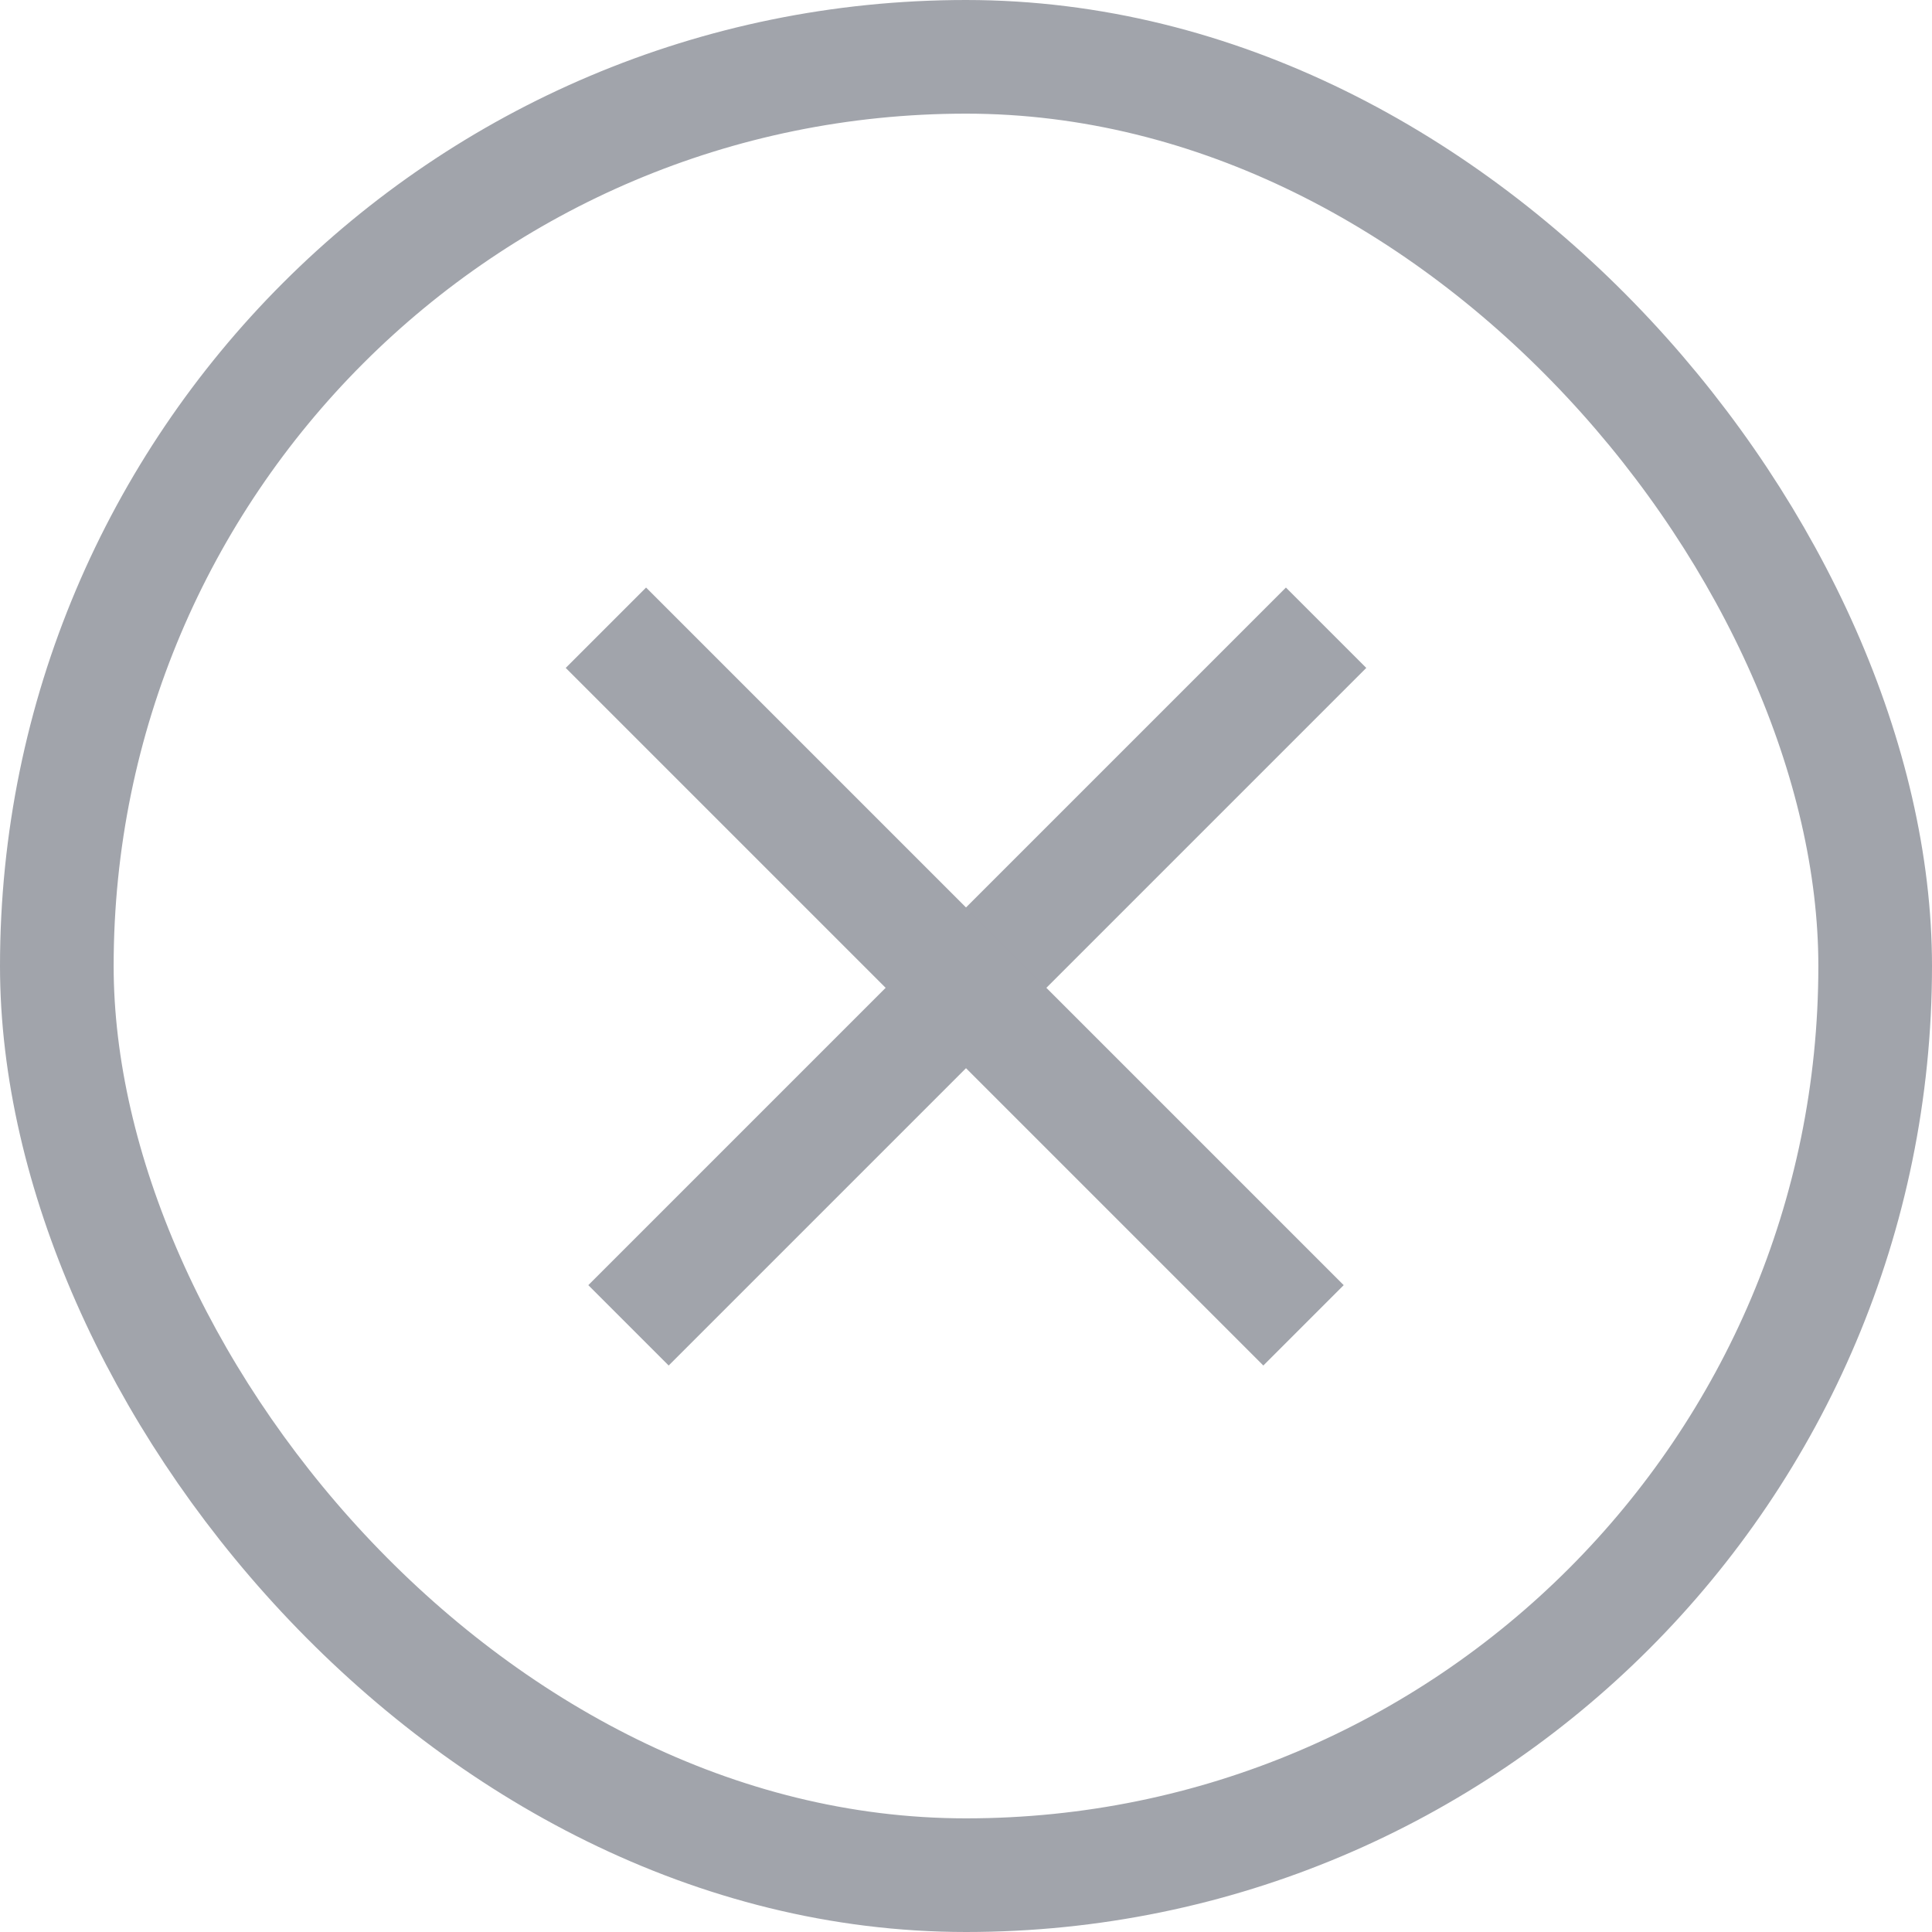 <svg xmlns="http://www.w3.org/2000/svg" width="17" height="17" viewBox="0 0 17 17"><g fill="none" stroke="#a1a4ab" stroke-width="1"><rect width="17" height="17" rx="8.5" stroke="none"/><rect x="0.5" y="0.5" width="16" height="16" rx="8" fill="none"/></g><g transform="translate(8.5 2.355) rotate(45)"><line y2="8.681" transform="translate(4.481 0)" fill="none" stroke="#a1a4ab" stroke-width="1"/><line x1="8.681" transform="translate(0 4.481)" fill="none" stroke="#a1a4ab" stroke-width="1"/></g></svg>